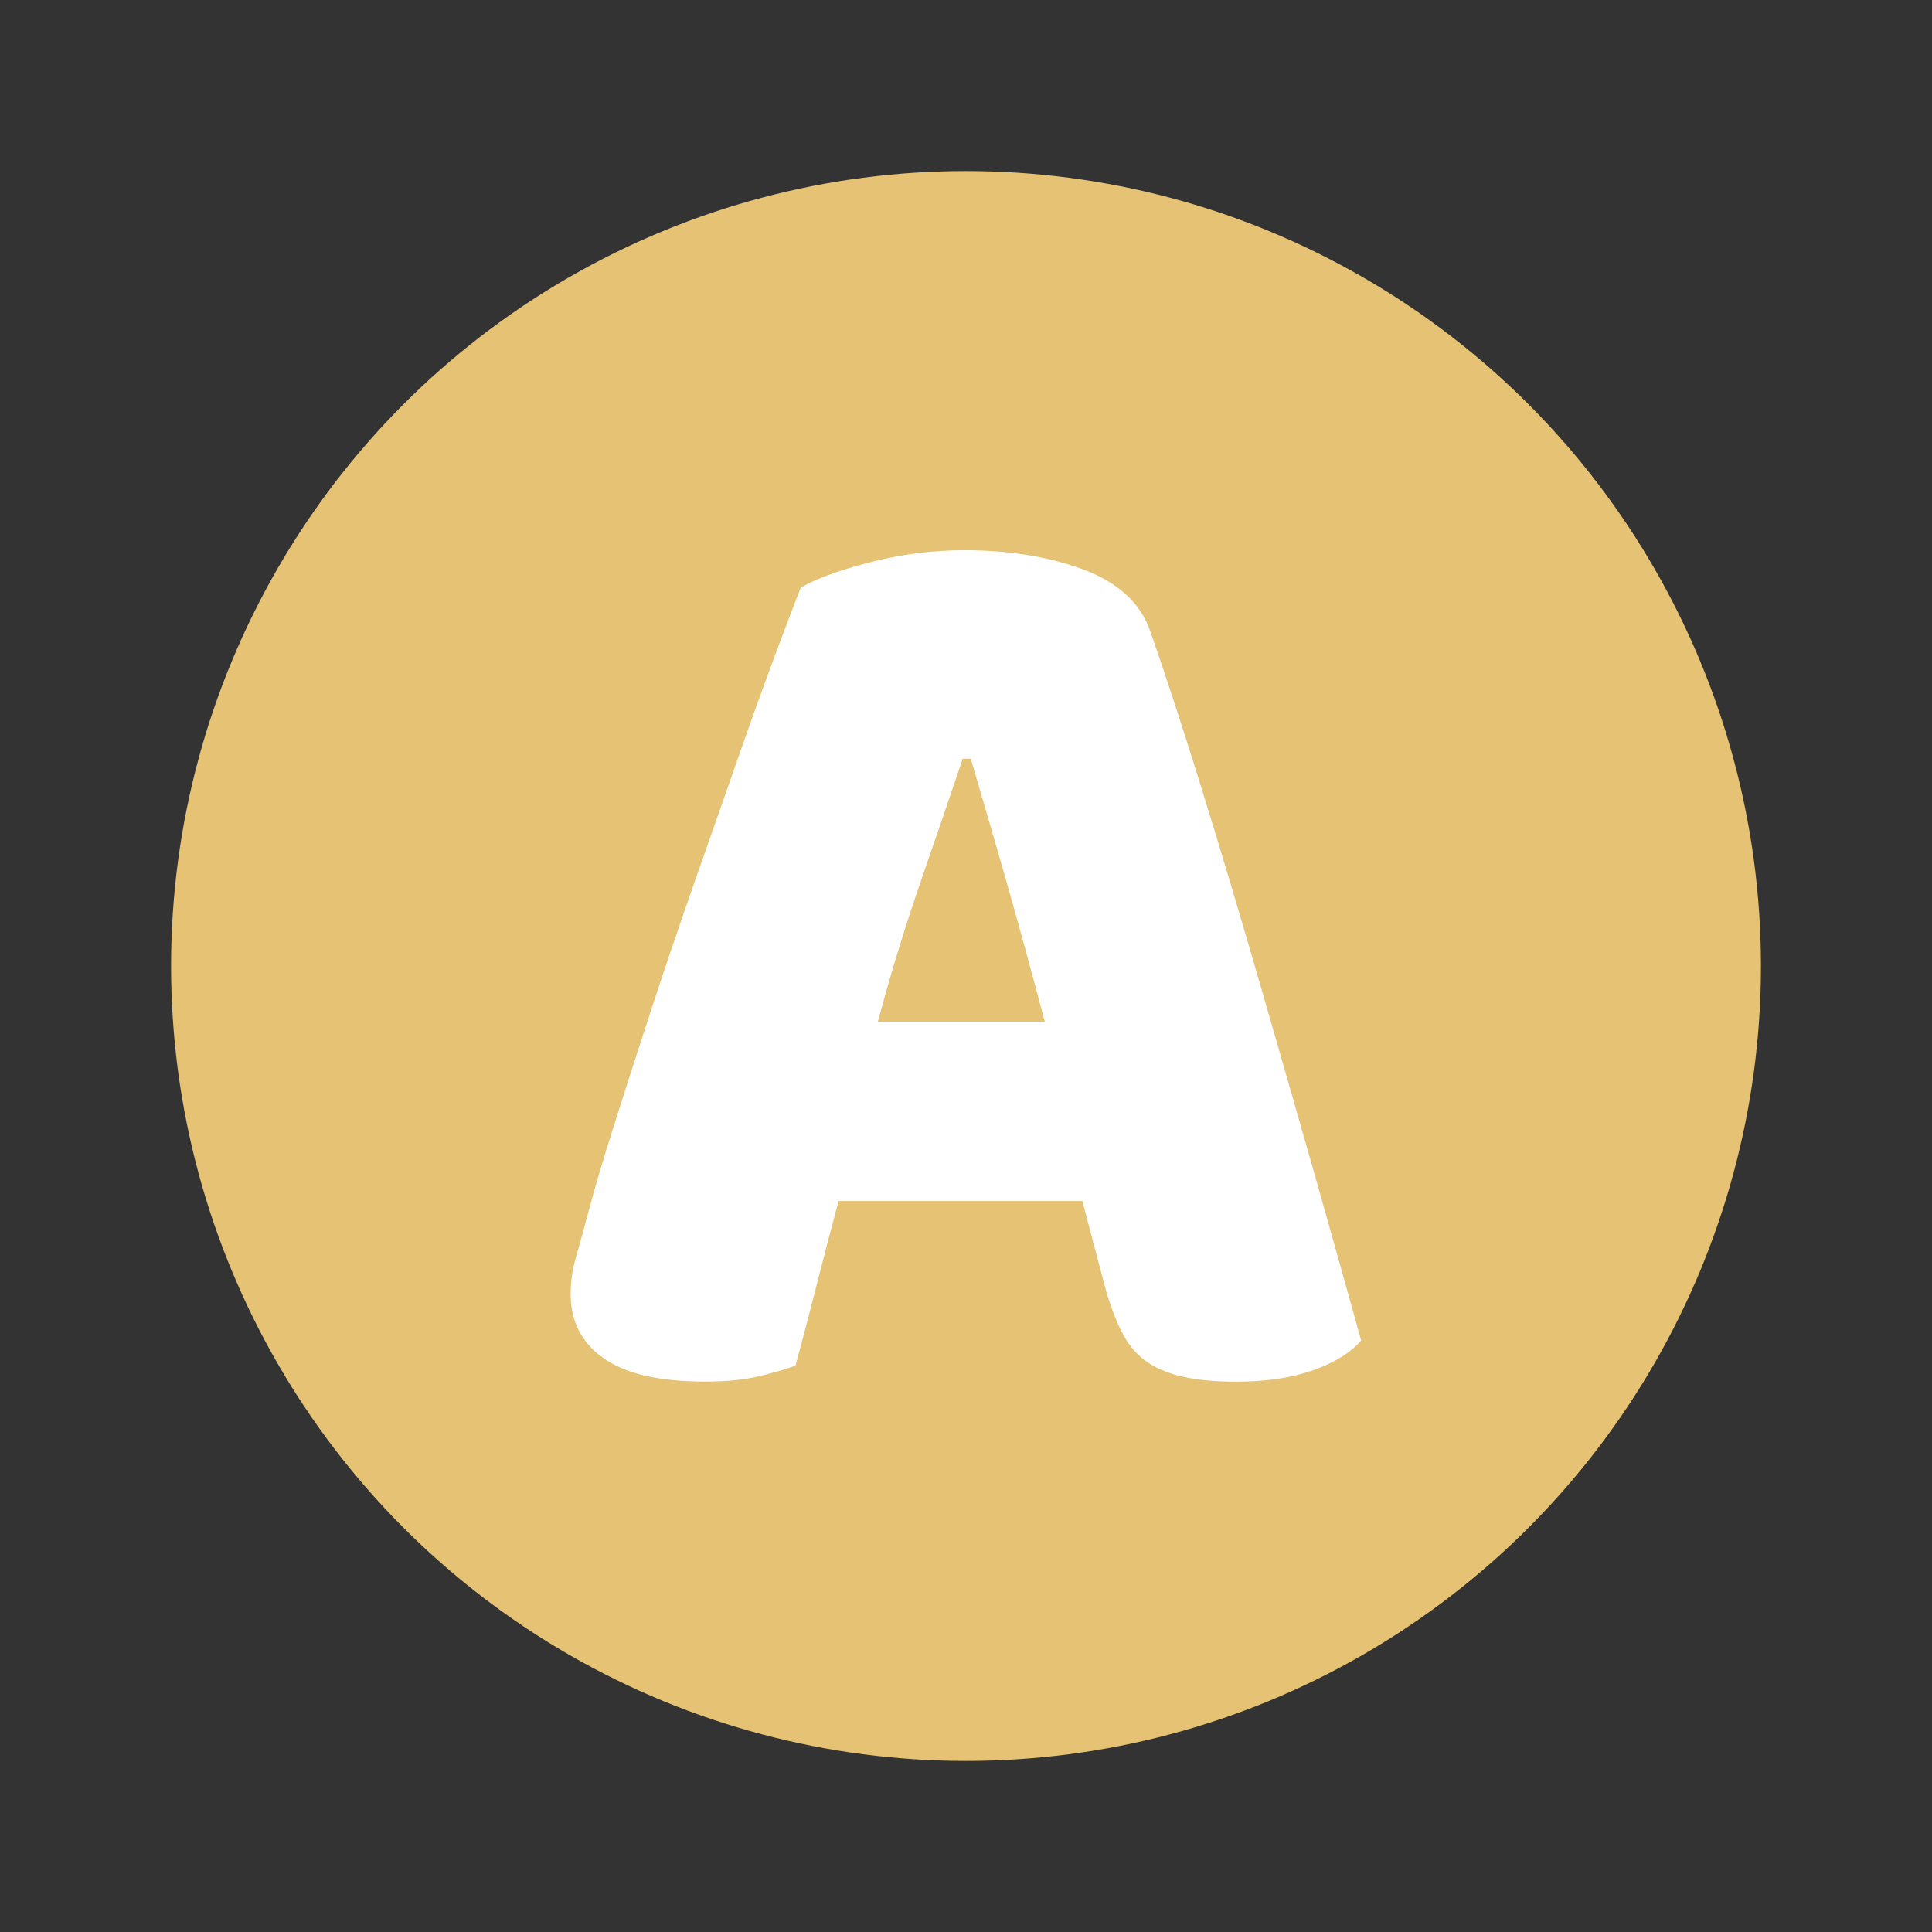 <?xml version="1.0" encoding="UTF-8"?>
<svg id="Layer_1" data-name="Layer 1" xmlns="http://www.w3.org/2000/svg" viewBox="0 0 192 192">
  <rect x="0" y="0" width="192" height="192" fill="#333333" stroke="none"/>
  <defs>
    <style>
      .cls-1 {
        fill: #fff;
      }

      .cls-2 {
        fill: #e5c274;
      }
    </style>
  </defs>
  <circle class="cls-2" cx="96" cy="96" r="79"/>
  <path class="cls-1" d="M79.61,58.38c1.52-.88,3.81-1.72,6.89-2.51s6.18-1.19,9.3-1.19c4.46,0,8.41,.64,11.84,1.91,3.43,1.28,5.64,3.28,6.62,6.01,1.61,4.58,3.34,9.9,5.22,15.97s3.75,12.34,5.62,18.81,3.7,12.85,5.49,19.14c1.78,6.29,3.34,11.86,4.68,16.7-1.07,1.23-2.67,2.22-4.82,2.97s-4.68,1.12-7.63,1.12c-2.14,0-3.95-.18-5.42-.53-1.47-.35-2.67-.88-3.61-1.58-.94-.7-1.7-1.63-2.28-2.77-.58-1.14-1.09-2.46-1.54-3.96l-2.41-9.11h-24.22c-.72,2.64-1.43,5.37-2.14,8.18-.72,2.82-1.43,5.54-2.14,8.18-1.25,.44-2.56,.81-3.95,1.12s-3.06,.46-5.02,.46c-4.55,0-7.92-.77-10.1-2.31-2.19-1.54-3.28-3.67-3.28-6.4,0-1.23,.18-2.46,.54-3.7,.35-1.23,.76-2.68,1.2-4.35,.62-2.38,1.49-5.32,2.61-8.84,1.11-3.52,2.34-7.33,3.68-11.42,1.34-4.09,2.76-8.29,4.28-12.61,1.52-4.31,2.94-8.38,4.28-12.21,1.34-3.83,2.56-7.24,3.68-10.23,1.11-2.99,1.98-5.28,2.61-6.86Zm16.06,17.03c-1.25,3.7-2.65,7.81-4.22,12.34-1.56,4.53-2.97,9.13-4.21,13.79h16.59c-1.25-4.75-2.52-9.39-3.81-13.93-1.29-4.53-2.48-8.6-3.55-12.21h-.8Z"/>
</svg>
